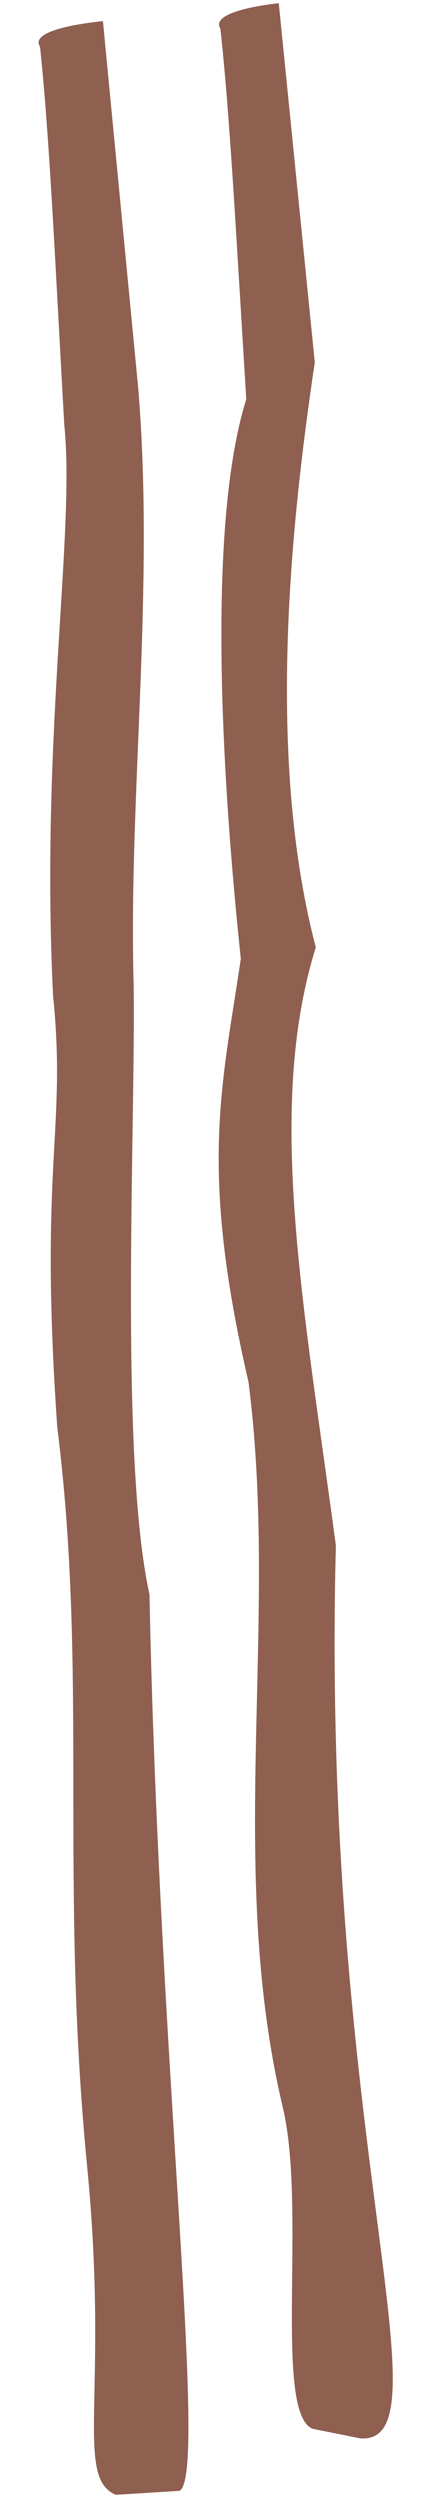<svg id="handrail" width="80.6" height="468.6" viewBox="0 0 284 1955" xmlns="http://www.w3.org/2000/svg" fill-rule="evenodd" clip-rule="evenodd" stroke-linejoin="round" stroke-miterlimit="2" fill="#8f5f50"><path d="M5.229 36.526c7.225 68.377 11.142 154.33 19.006 295.687 8.74 83.161-18.718 243.208-8.791 446.194C26.274 884.6 4.295 908.691 18.74 1115.946c24.321 193.639 1.481 353.727 23.486 578.914 17.233 176.358-10.285 242.532 22.457 256.126l49.945-3.118c22.495-12.767-16.283-333.184-23.579-701.05-23.89-107.611-10.699-369.685-12.425-477.168-4.11-147.547 16.676-309.731 3.546-466.539L54.56 16.542S-4.59 21.638 5.229 36.526zM146.608 22.365c7.329 67.01 11.73 151.273 20.294 289.842-33.895 107.973-15.683 329.89-4.282 437.574-14.923 100.839-32.707 163.931 6.027 330.966 24.35 189.749-17.867 378.555 26.946 567.544 18.675 78.758-7.456 237.876 23.162 251.032l37.656 7.554c71.095 4.488-31.325-237.663-19.263-698.185-25.376-189.486-55.008-341.941-15.752-467.834-38.497-146.932-20.283-326.966-.783-457.496L192.385 2.506s-55.053 5.313-45.777 19.859z"/></svg>